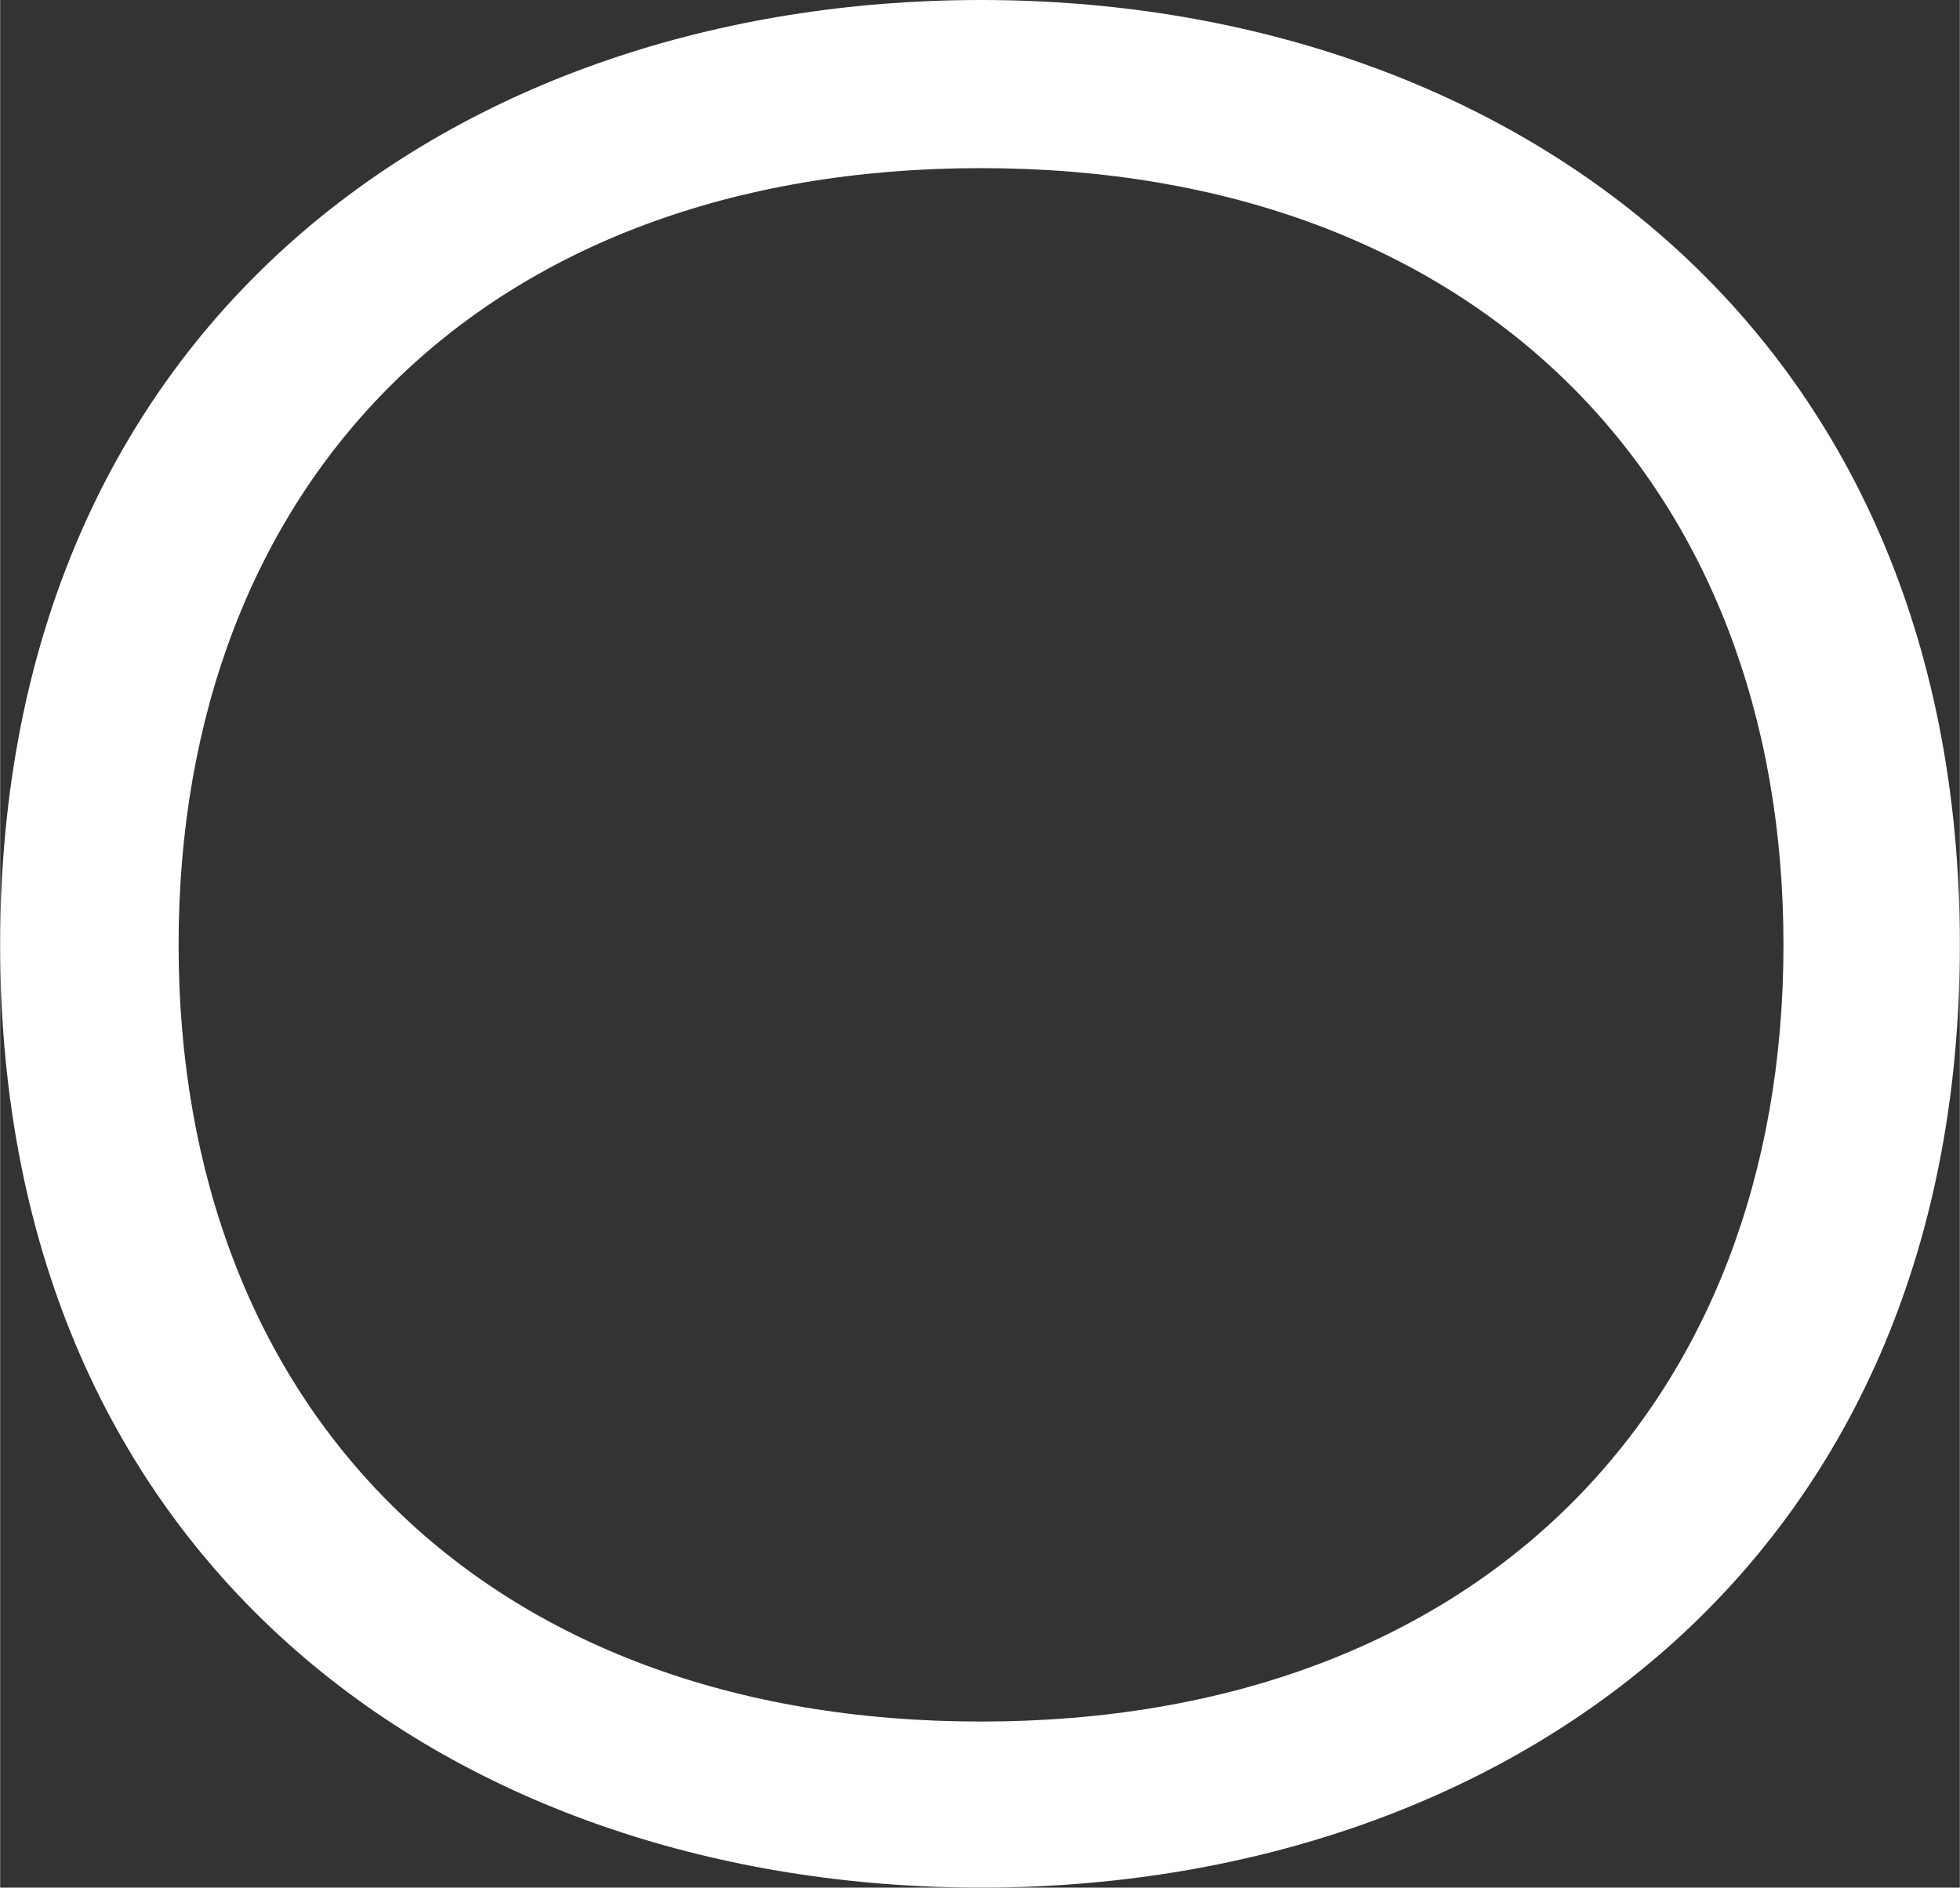 <?xml version="1.0" encoding="UTF-8"?>
<!DOCTYPE svg PUBLIC "-//W3C//DTD SVG 1.1//EN" "http://www.w3.org/Graphics/SVG/1.1/DTD/svg11.dtd">
<!-- Creator: CorelDRAW 2021 (64-Bit) -->
<svg xmlns="http://www.w3.org/2000/svg" xml:space="preserve" width="11.541mm" height="11.114mm" version="1.1" style="shape-rendering:geometricPrecision; text-rendering:geometricPrecision; image-rendering:optimizeQuality; fill-rule:evenodd; clip-rule:evenodd"
viewBox="0 0 19 18.3"
 xmlns:xlink="http://www.w3.org/1999/xlink"
 xmlns:xodm="http://www.corel.com/coreldraw/odm/2003">
 <rect x="0" y="0" width="19" height="18.3" fill="#333333" stroke="none"/>
 <defs>
  <style type="text/css">
   <![CDATA[
    .fil0 {fill:white;fill-rule:nonzero}
   ]]>
  </style>
 </defs>
 <g id="Capa_x0020_1">
  <path class="fil0" d="M9.51 0c-5.05,0 -9.51,3.11 -9.51,9.16 0,6.05 4.47,9.14 9.51,9.14 5.02,0 9.49,-3.09 9.49,-9.14 0,-6.05 -4.47,-9.16 -9.49,-9.16zm0 16.69c-4.84,0 -7.78,-3.06 -7.78,-7.53 0,-4.47 2.94,-7.53 7.78,-7.53 4.82,0 7.78,3.06 7.78,7.53 0,4.47 -2.96,7.53 -7.78,7.53z"/>
 </g>
</svg>
